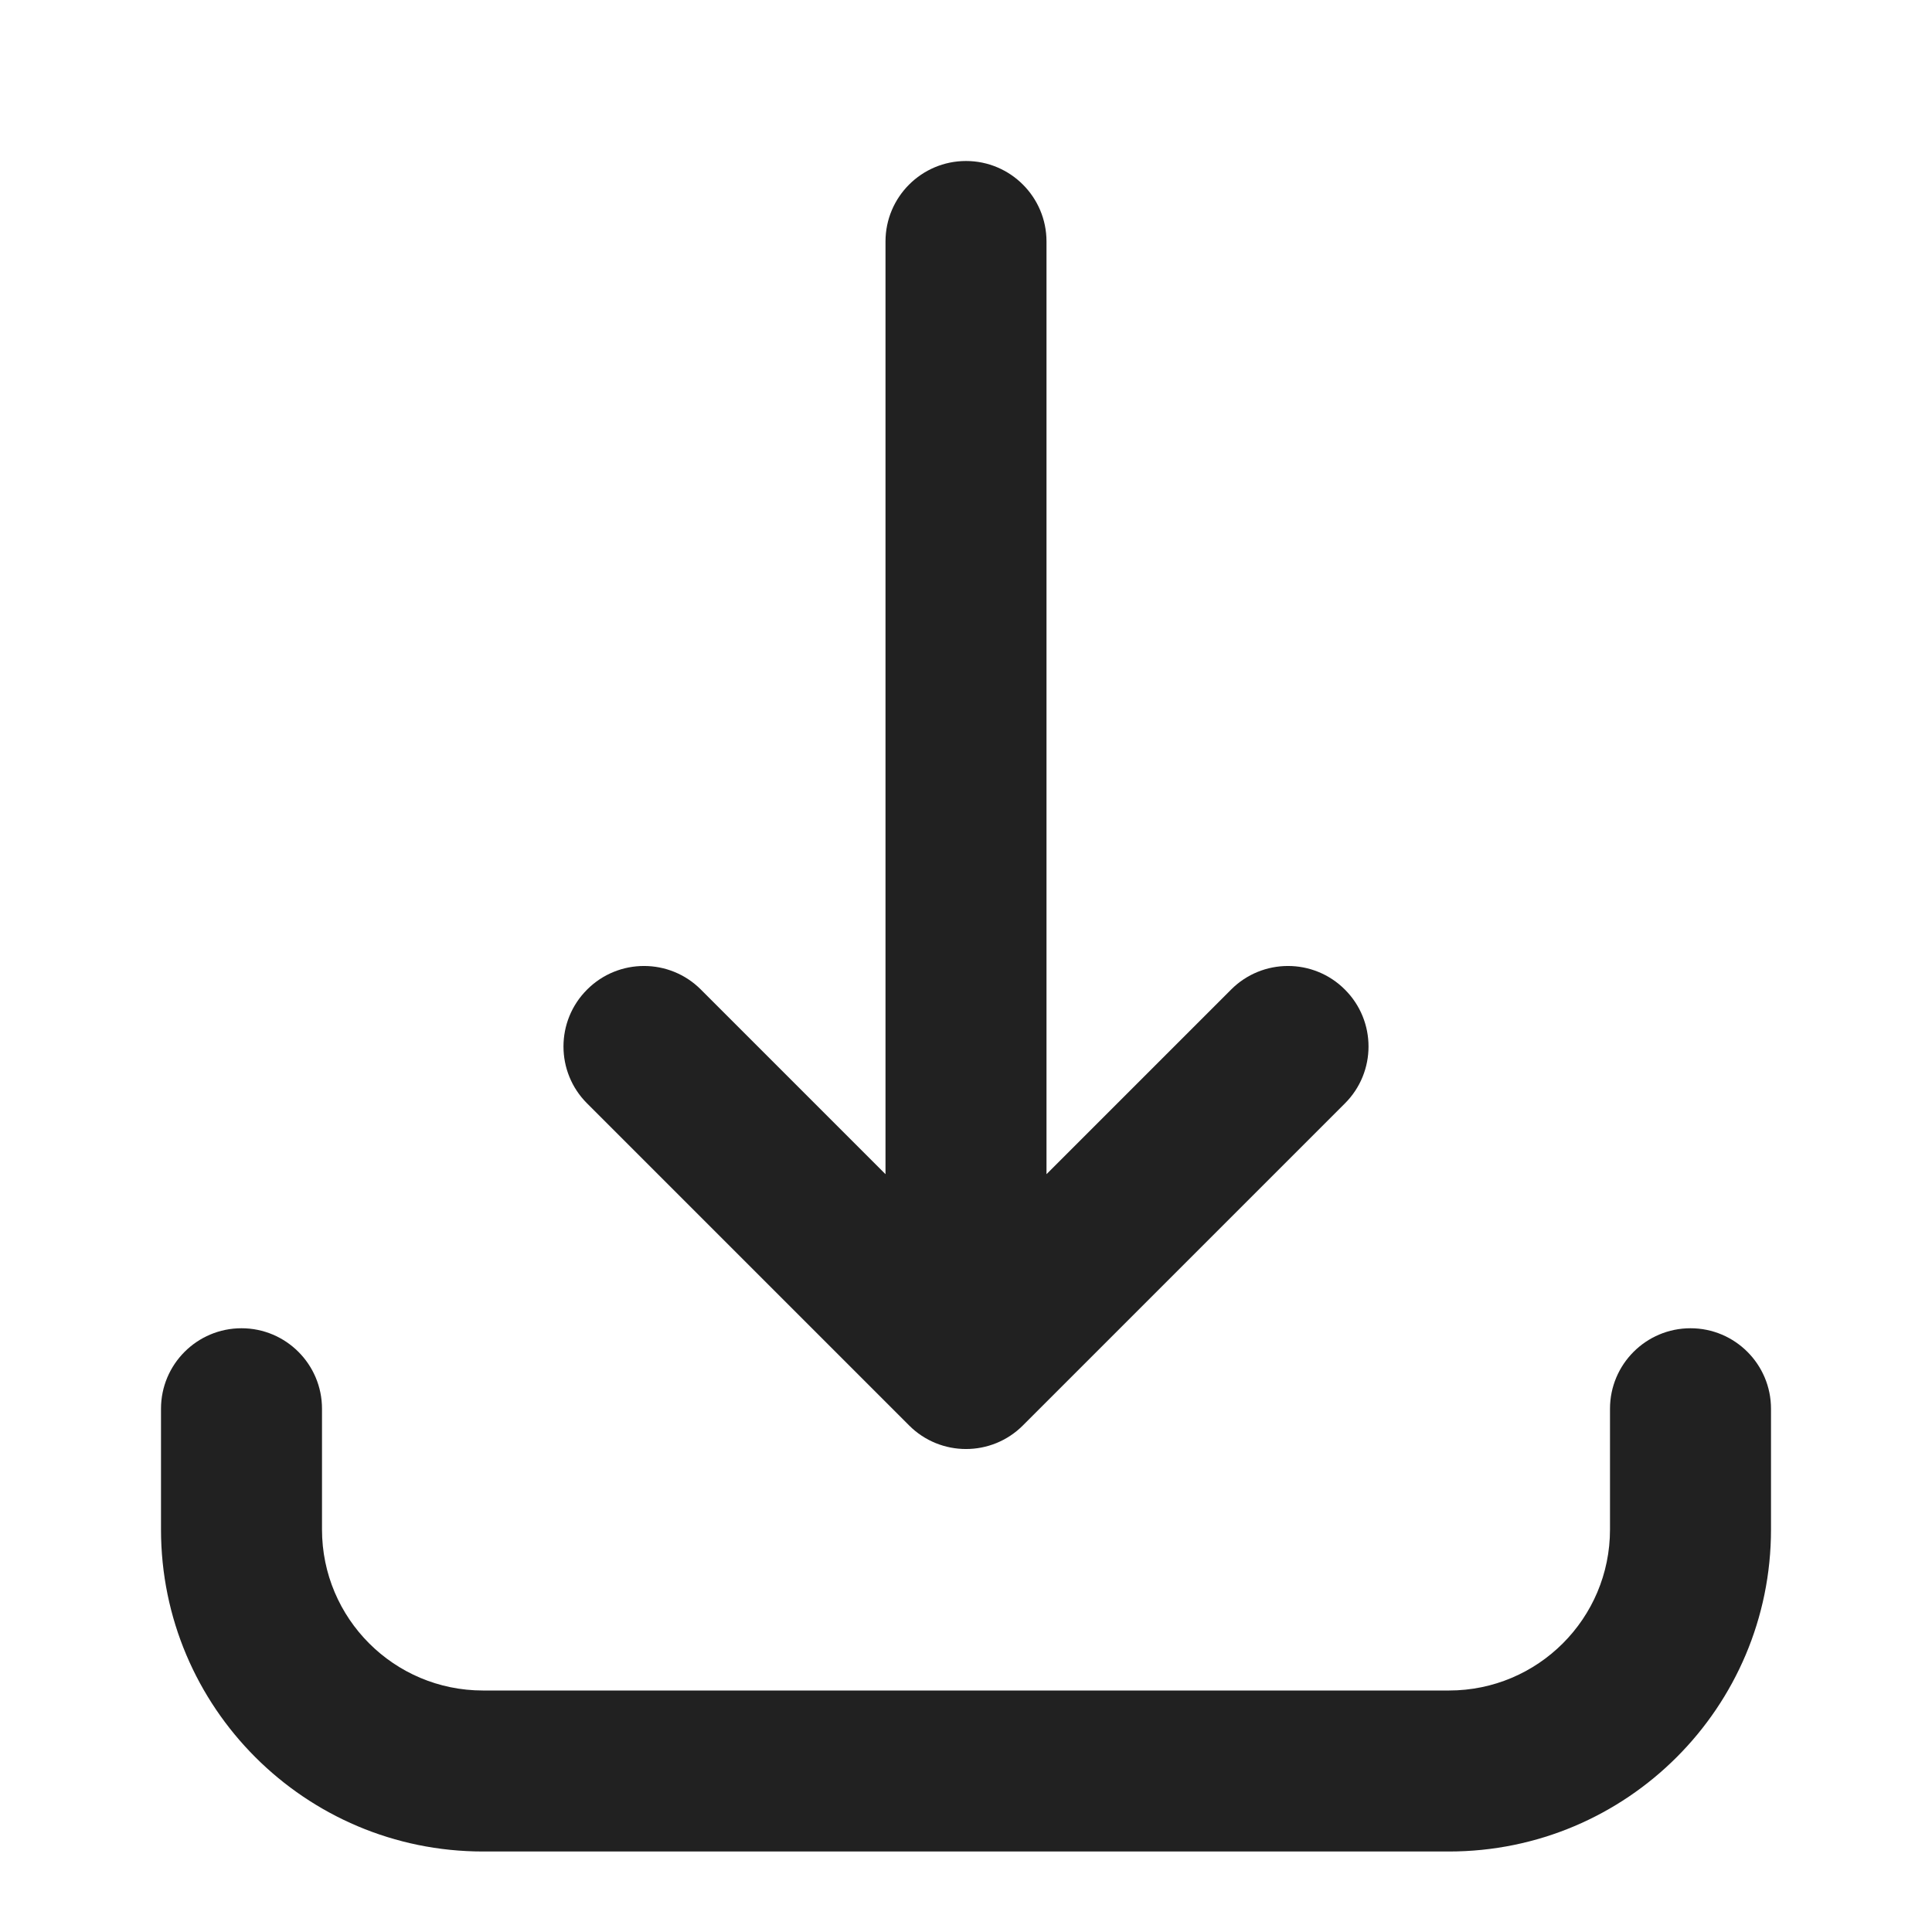 <svg width="24" height="24" viewBox="0 0 24 24" fill="none" xmlns="http://www.w3.org/2000/svg">
<path d="M16.707 13.707L12.707 17.707C12.317 18.098 11.683 18.098 11.293 17.707L7.293 13.707C6.902 13.317 6.902 12.683 7.293 12.293C7.683 11.902 8.317 11.902 8.707 12.293L11 14.586V3C11 2.448 11.448 2 12 2C12.552 2 13 2.448 13 3V14.586L15.293 12.293C15.683 11.902 16.317 11.902 16.707 12.293C17.098 12.683 17.098 13.317 16.707 13.707Z" fill="#212121"/>
<path d="M4 17.5C4 16.948 3.552 16.5 3 16.5C2.448 16.5 2 16.948 2 17.5V19C2 21.209 3.791 23 6 23H18C20.209 23 22 21.209 22 19V17.5C22 16.948 21.552 16.5 21 16.5C20.448 16.5 20 16.948 20 17.5V19C20 20.105 19.105 21 18 21H6C4.895 21 4 20.105 4 19V17.5Z" fill="#212121"/>
</svg>
